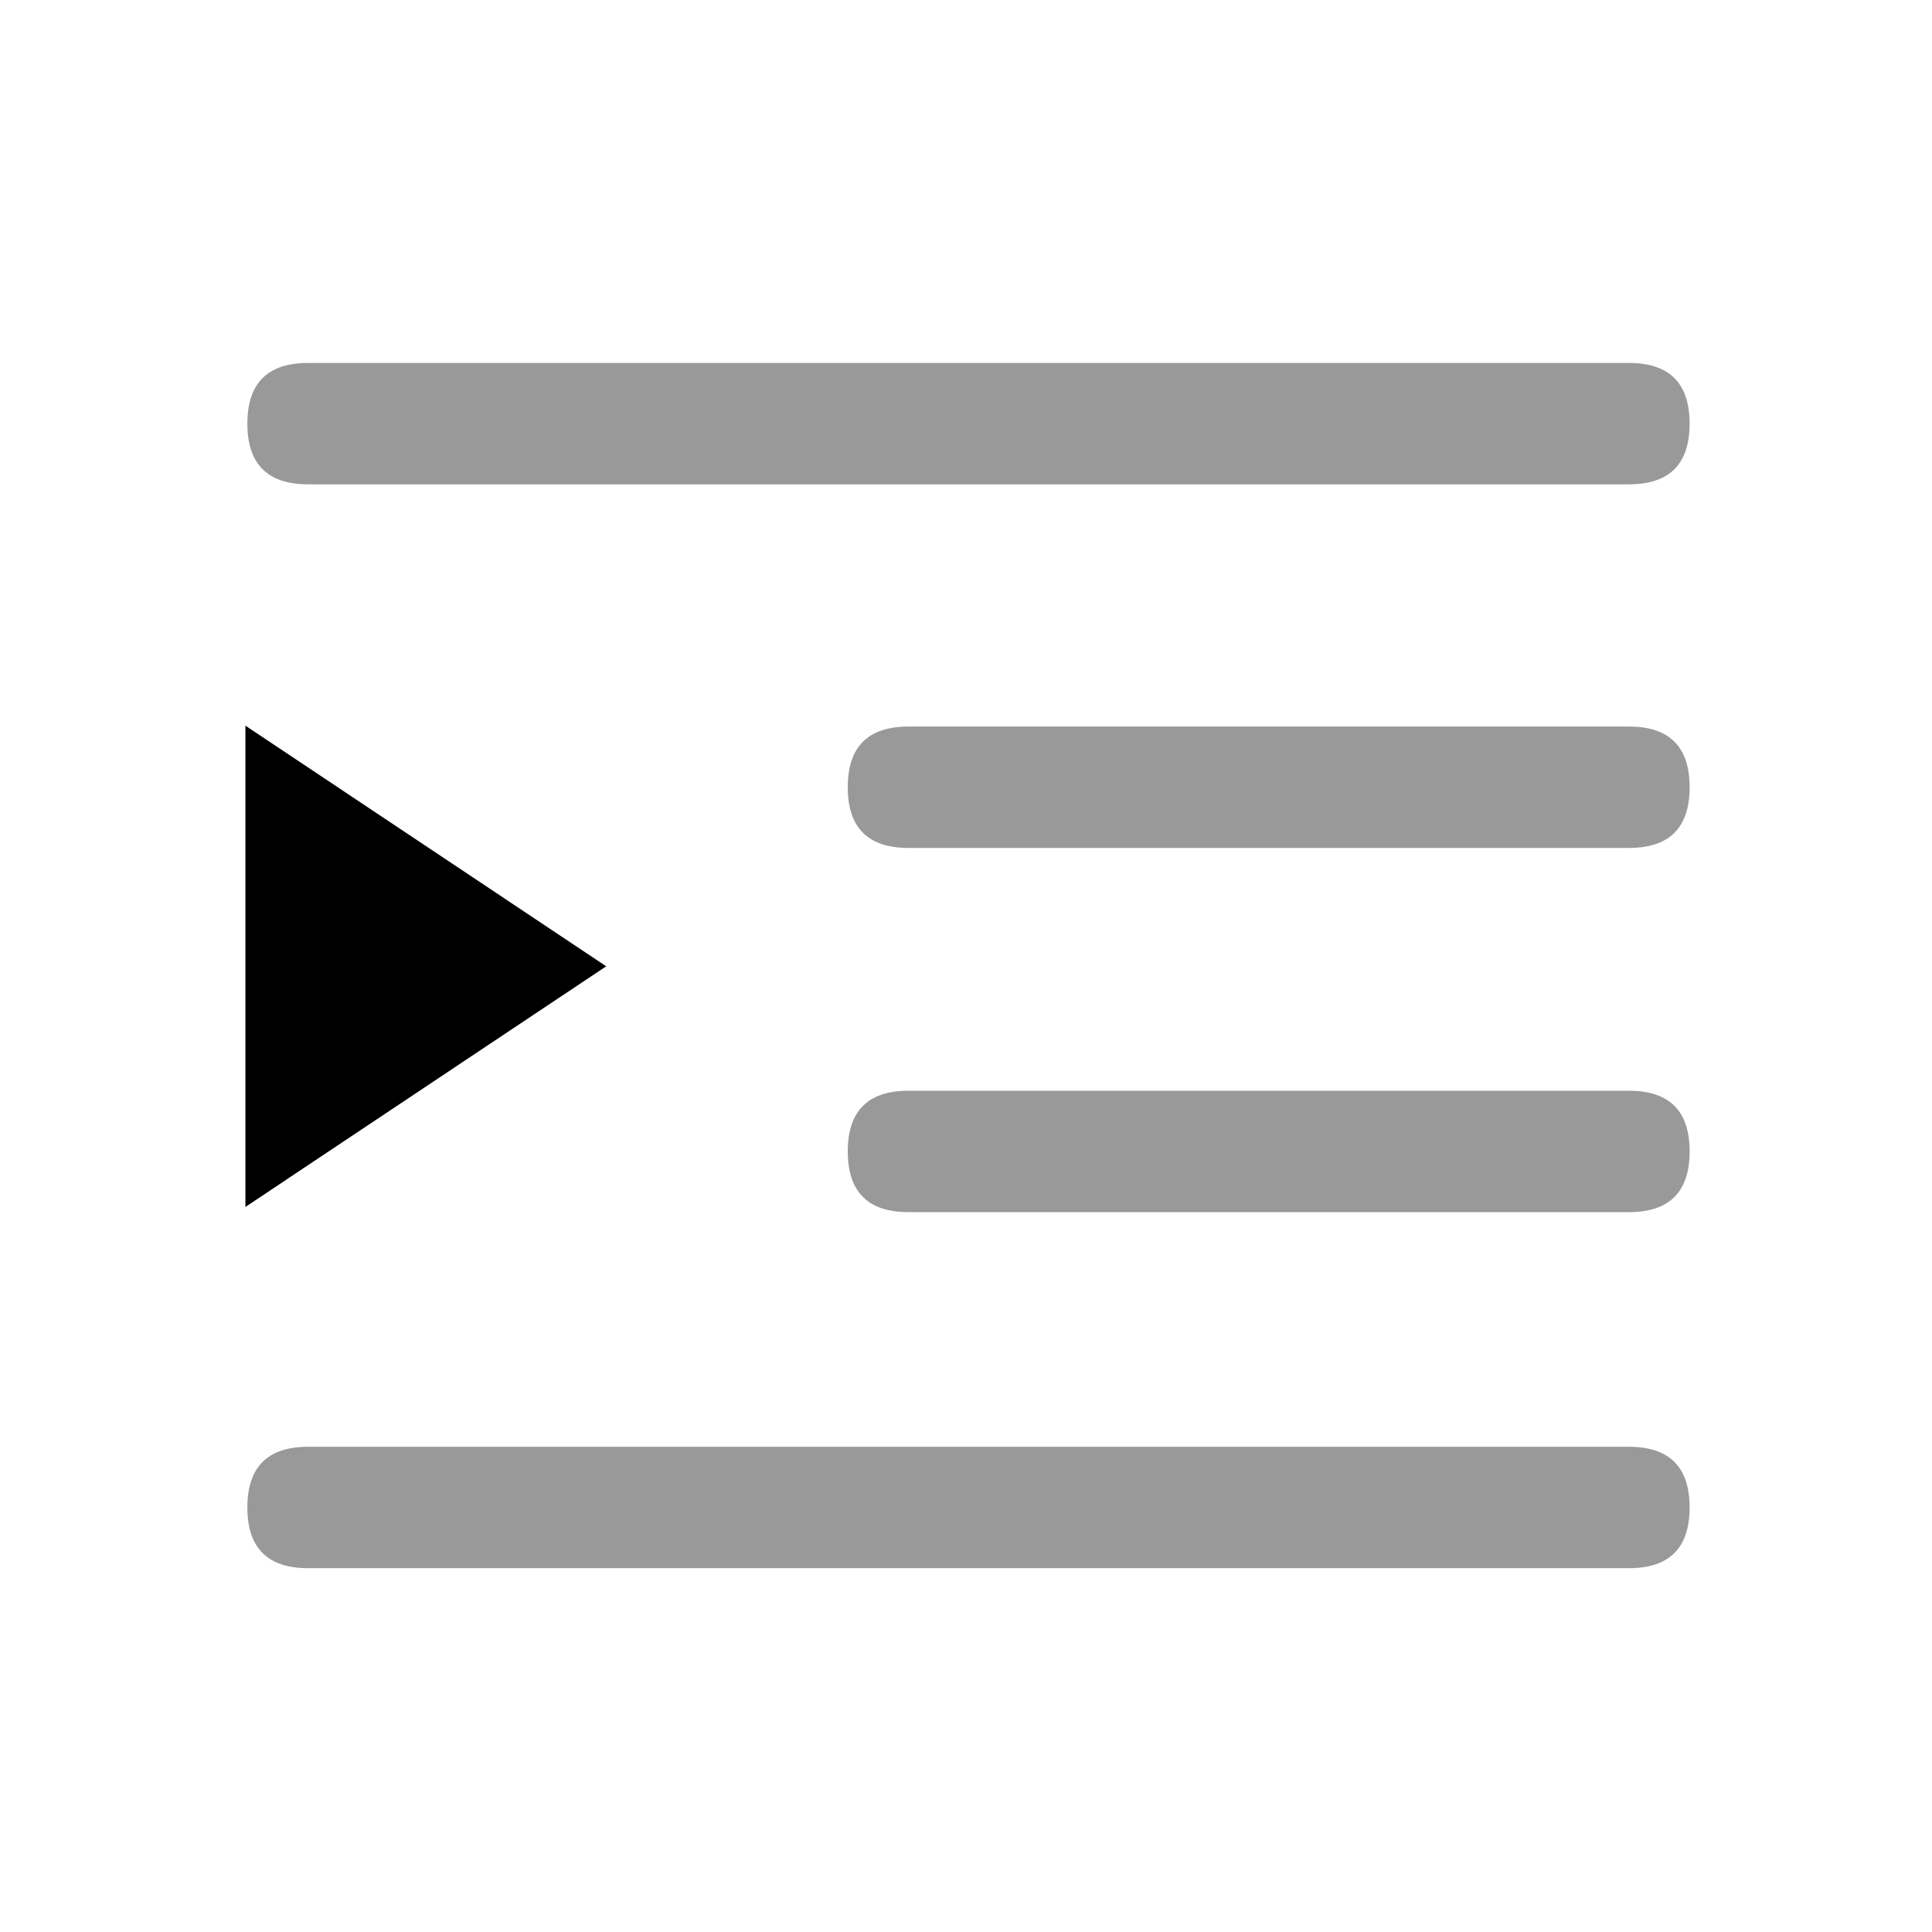 <svg t="1694177377762" class="icon" viewBox="0 0 1024 1024" version="1.1" xmlns="http://www.w3.org/2000/svg" p-id="1211" width="200" height="200"><path d="M131.11 192.37m32.17 0l700.08 0q32.17 0 32.17 32.17l0 0q0 32.17-32.17 32.17l-700.08 0q-32.17 0-32.17-32.17l0 0q0-32.17 32.17-32.17Z" fill="#999999" p-id="1212"></path><path d="M131.11 766.83m32.17 0l700.08 0q32.17 0 32.17 32.17l0 0q0 32.17-32.17 32.17l-700.08 0q-32.17 0-32.17-32.17l0 0q0-32.17 32.17-32.17Z" fill="#999999" p-id="1213"></path><path d="M449.33 385.09m32.17 0l381.87 0q32.17 0 32.17 32.17l0 0q0 32.17-32.17 32.17l-381.87 0q-32.17 0-32.17-32.17l0 0q0-32.17 32.17-32.17Z" fill="#999999" p-id="1214"></path><path d="M449.33 578.11m32.17 0l381.87 0q32.17 0 32.17 32.17l0 0q0 32.17-32.17 32.17l-381.87 0q-32.17 0-32.17-32.17l0 0q0-32.17 32.17-32.17Z" fill="#999999" p-id="1215"></path><path d="M321.3 512.16L130.08 384.62V639.7L321.3 512.16z" p-id="1216"></path></svg>